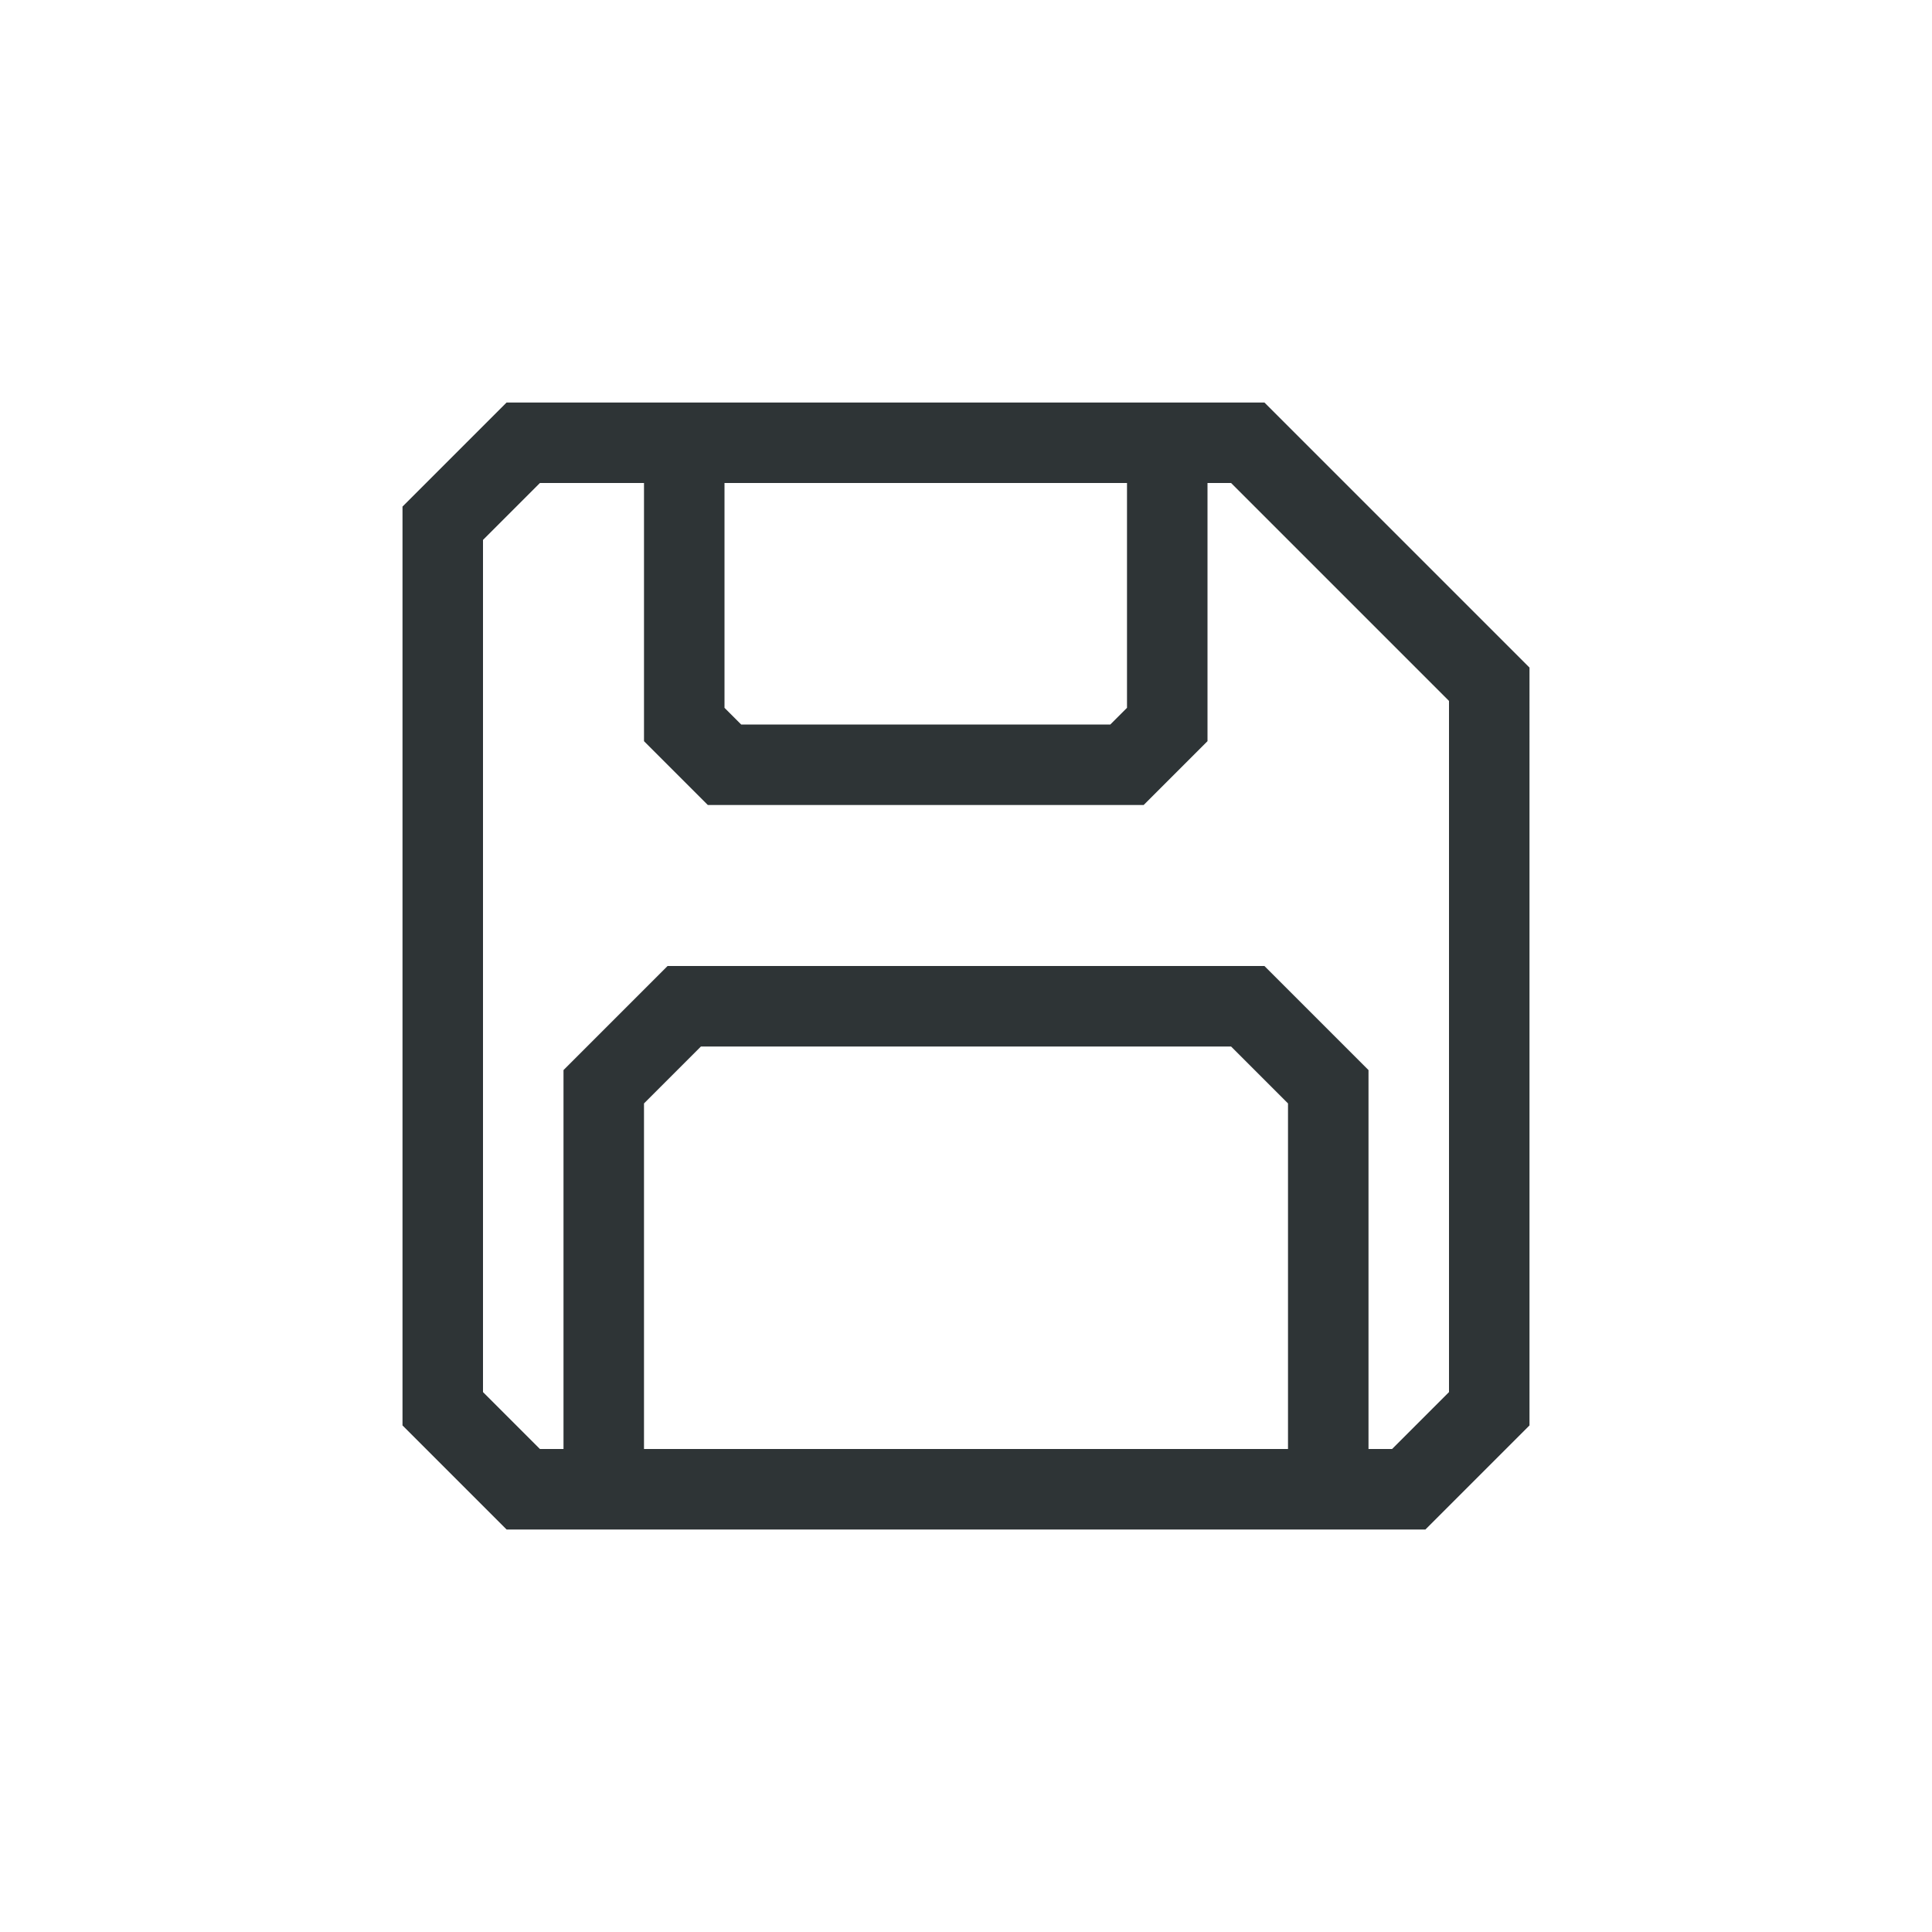 <?xml version="1.0" encoding="UTF-8" standalone="no"?>
<!-- Created with Inkscape (http://www.inkscape.org/) -->

<svg
   xmlns:dc="http://purl.org/dc/elements/1.1/"
   xmlns:cc="http://creativecommons.org/ns#"
   xmlns:rdf="http://www.w3.org/1999/02/22-rdf-syntax-ns#"
   xmlns:svg="http://www.w3.org/2000/svg"
   xmlns="http://www.w3.org/2000/svg"
   xmlns:sodipodi="http://sodipodi.sourceforge.net/DTD/sodipodi-0.dtd"
   xmlns:inkscape="http://www.inkscape.org/namespaces/inkscape"
   width="24"
   height="24"
   viewBox="0 0 24 24"
   version="1.1"
   id="svg5"
   inkscape:version="0.92.4 (5da689c313, 2019-01-14)"
   sodipodi:docname="save_24px.svg"
   xml:space="preserve"
   inkscape:export-filename="save_24px.png"
   inkscape:export-xdpi="96"
   inkscape:export-ydpi="96"><title
     id="title249">Save</title><sodipodi:namedview
     id="namedview7"
     pagecolor="#ffffff"
     bordercolor="#000000"
     borderopacity="0.25"
     inkscape:showpageshadow="2"
     inkscape:pageopacity="0.0"
     inkscape:pagecheckerboard="false"
     inkscape:deskcolor="#d1d1d1"
     inkscape:document-units="px"
     showgrid="true"
     inkscape:zoom="34.541667"
     inkscape:cx="6.0361883"
     inkscape:cy="12.02895"
     inkscape:window-width="1681"
     inkscape:window-height="1032"
     inkscape:window-x="2625"
     inkscape:window-y="0"
     inkscape:window-maximized="0"
     inkscape:current-layer="layer3"><inkscape:grid
       type="xygrid"
       id="grid16"
       originx="0"
       originy="0"
       empspacing="2"
       spacingx="0.5"
       spacingy="0.5"
       dotted="false"
       color="#0099e5"
       opacity="0.102"
       empcolor="#0099e5"
       empopacity="0.4" /></sodipodi:namedview><defs
     id="defs2" /><g
     inkscape:groupmode="layer"
     id="layer3"
     inkscape:label="Vector"><path
       style="fill:none;stroke:#2e3436;stroke-width:1;stroke-linecap:square;stroke-dasharray:none;stroke-dashoffset:0.6;paint-order:fill markers stroke"
       d="M 14.5,5.5 V 9 L 14,9.5 H 9 L 8.5,9 V 5.5 m 10,3 -3,-3 h -9 l -1,1 v 11 l 1,1 h 11 l 1,-1 V 11 Z m -2,10 v -5 l -1,-1 h -7 l -1,1 v 5"
       id="path1147"
       sodipodi:nodetypes="cccccccccccccccccccccc" /></g></svg>